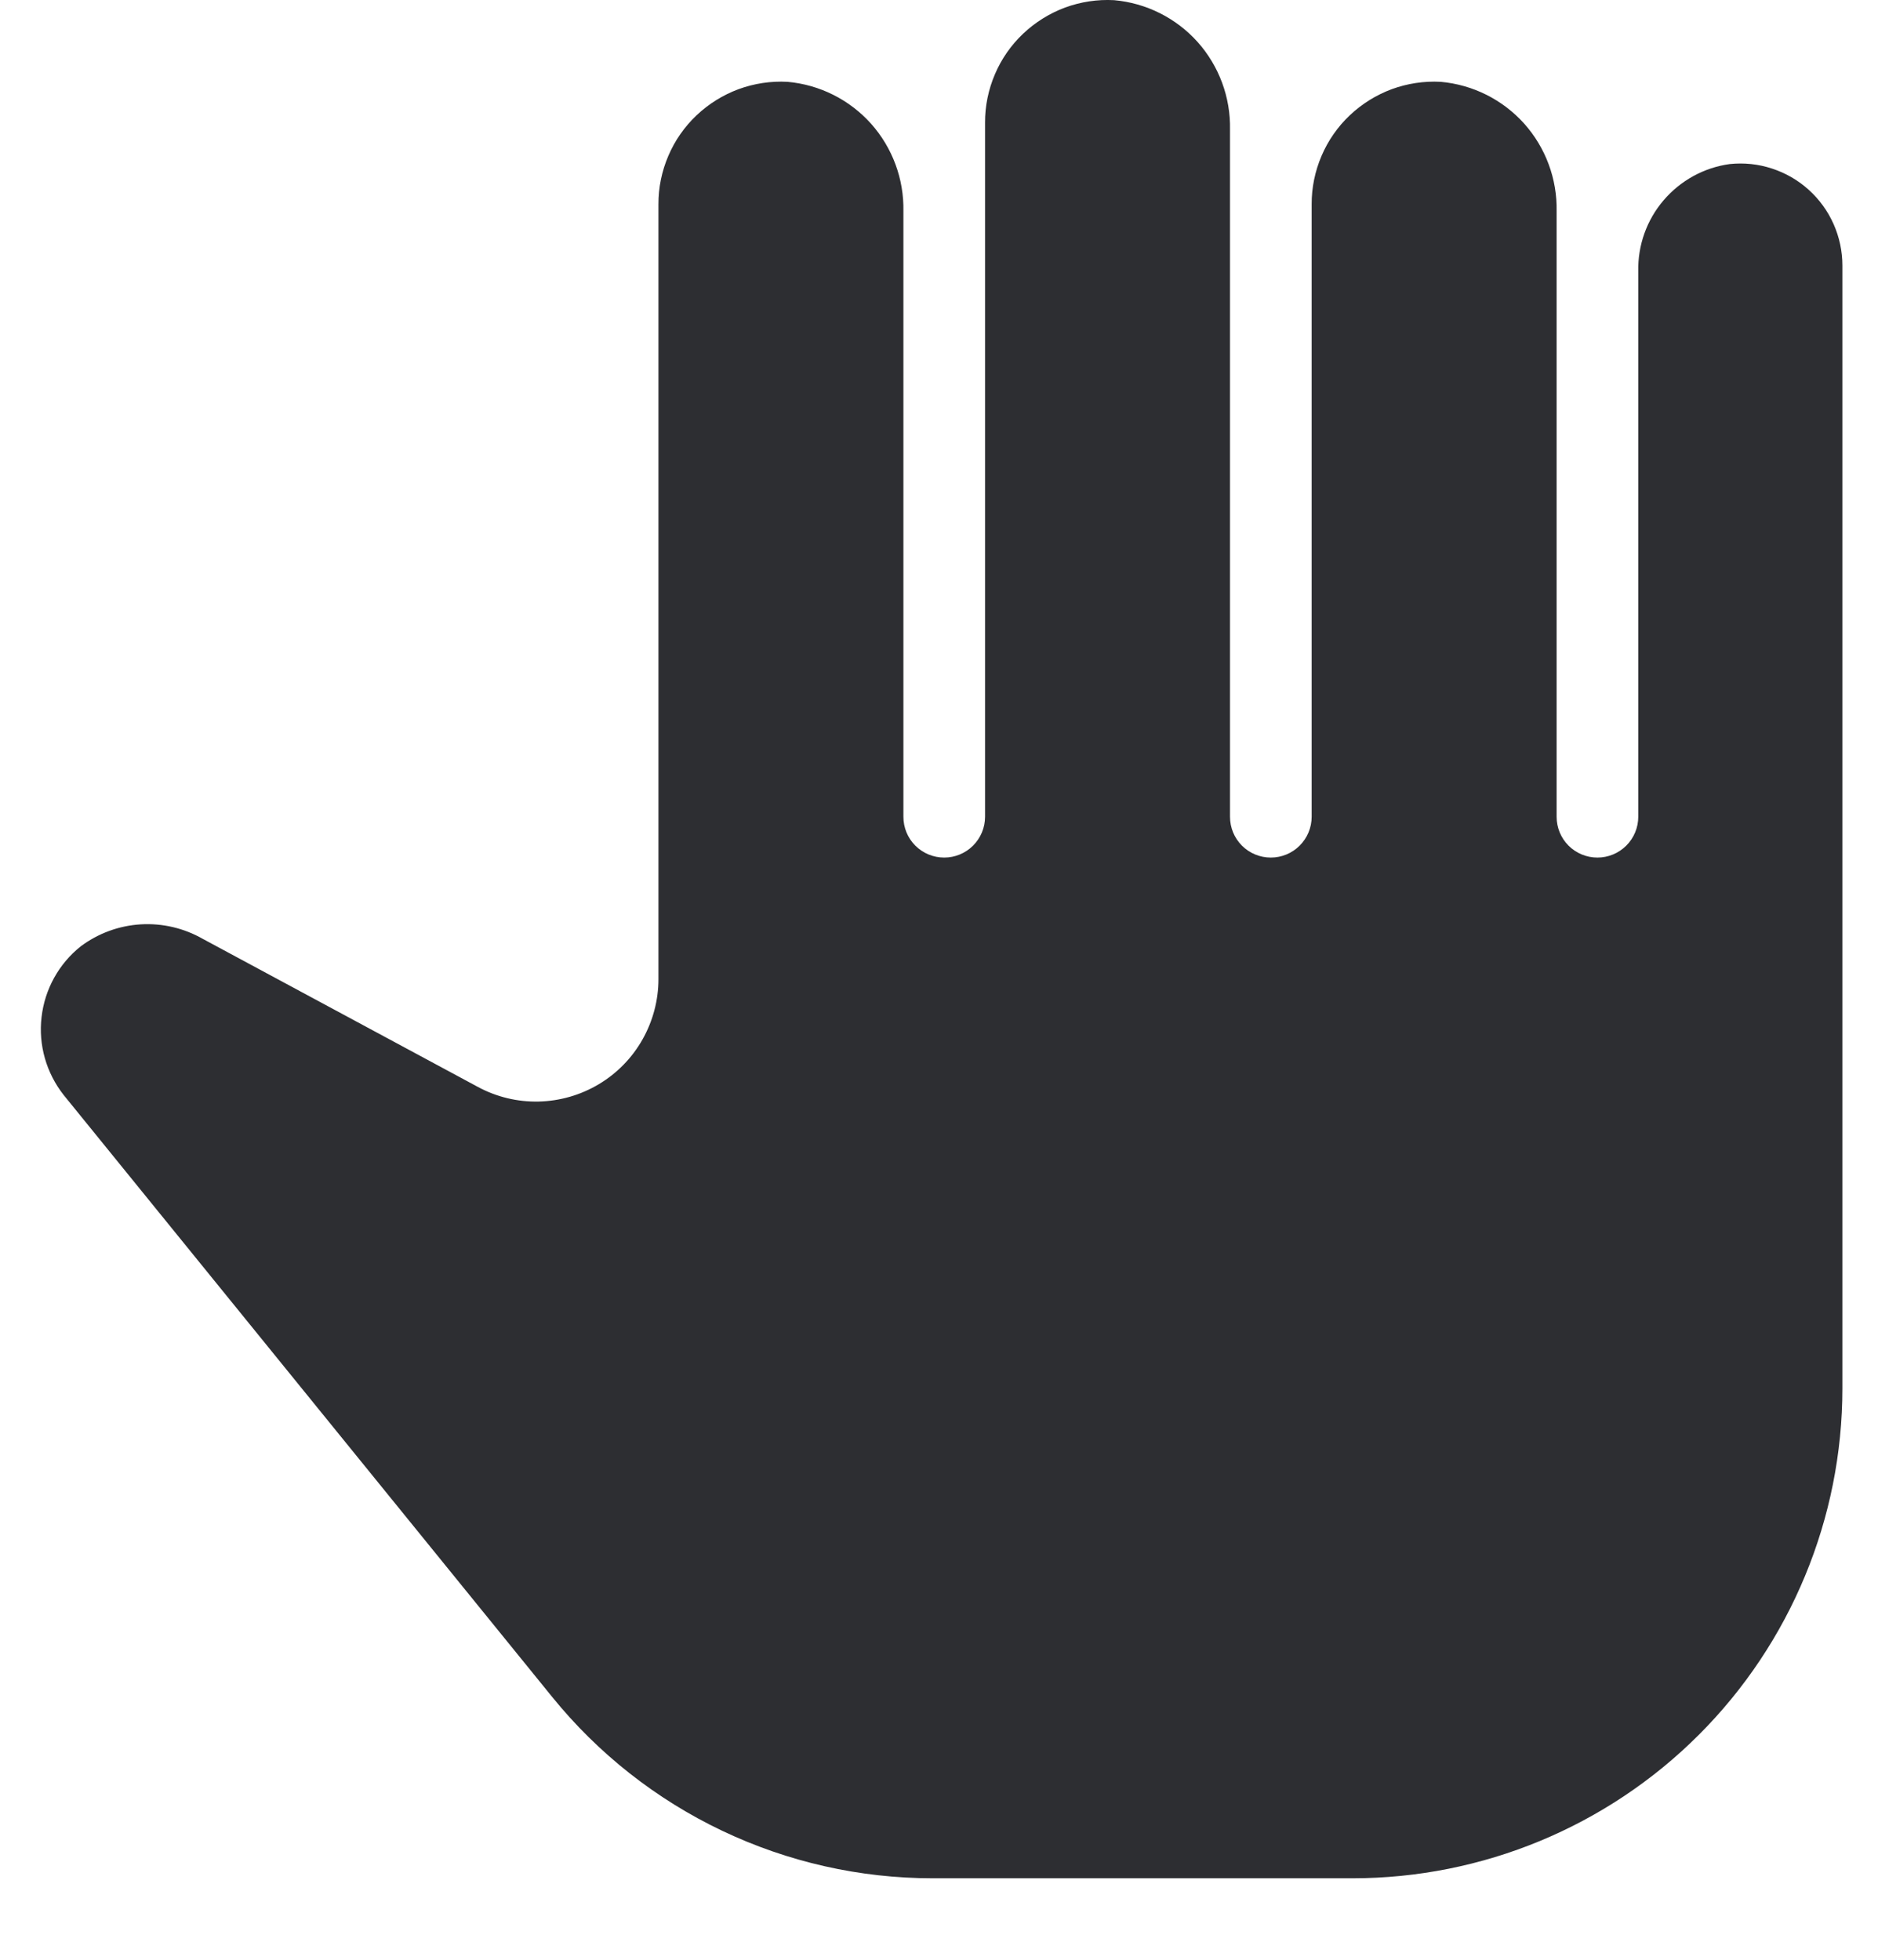 <svg width="23" height="24" viewBox="0 0 23 24" fill="none" xmlns="http://www.w3.org/2000/svg">
    <path d="M21.185 2.009C20.869 2.052 20.581 2.211 20.374 2.453C20.167 2.695 20.057 3.005 20.064 3.324V10.002C20.064 10.135 20.011 10.262 19.917 10.356C19.823 10.45 19.696 10.502 19.564 10.502C19.431 10.502 19.304 10.45 19.21 10.356C19.116 10.262 19.064 10.135 19.064 10.002V2.587C19.072 2.192 18.93 1.809 18.667 1.514C18.403 1.22 18.038 1.037 17.644 1.002C17.44 0.991 17.237 1.022 17.045 1.092C16.854 1.163 16.679 1.272 16.531 1.412C16.383 1.552 16.265 1.721 16.185 1.909C16.105 2.096 16.063 2.298 16.064 2.502V10.002C16.064 10.135 16.011 10.262 15.917 10.356C15.823 10.45 15.696 10.502 15.564 10.502C15.431 10.502 15.304 10.45 15.21 10.356C15.116 10.262 15.064 10.135 15.064 10.002V1.587C15.072 1.192 14.93 0.809 14.667 0.514C14.403 0.22 14.038 0.037 13.644 0.002C13.44 -0.009 13.237 0.022 13.045 0.092C12.854 0.163 12.679 0.272 12.531 0.412C12.383 0.552 12.265 0.721 12.185 0.909C12.105 1.096 12.063 1.298 12.064 1.502V10.002C12.064 10.135 12.011 10.262 11.917 10.356C11.823 10.45 11.696 10.502 11.564 10.502C11.431 10.502 11.304 10.45 11.21 10.356C11.116 10.262 11.064 10.135 11.064 10.002V2.587C11.072 2.192 10.93 1.809 10.667 1.514C10.403 1.22 10.038 1.037 9.644 1.002C9.44 0.991 9.237 1.022 9.045 1.092C8.854 1.163 8.679 1.272 8.531 1.412C8.383 1.552 8.265 1.721 8.185 1.909C8.105 2.096 8.063 2.298 8.064 2.502V11.991C8.064 12.25 7.996 12.505 7.868 12.731C7.74 12.957 7.556 13.145 7.333 13.278C7.11 13.411 6.856 13.484 6.597 13.49C6.338 13.496 6.081 13.434 5.853 13.311L2.484 11.498C2.253 11.366 1.988 11.304 1.723 11.32C1.457 11.336 1.202 11.43 0.989 11.589C0.72 11.803 0.548 12.115 0.509 12.456C0.469 12.797 0.567 13.139 0.779 13.409L6.764 20.783C7.326 21.476 8.036 22.035 8.842 22.419C9.648 22.803 10.529 23.002 11.422 23.002H16.564C18.155 23.002 19.681 22.37 20.806 21.245C21.931 20.12 22.564 18.593 22.564 17.002V3.252C22.564 3.077 22.527 2.904 22.456 2.744C22.385 2.584 22.281 2.441 22.151 2.324C22.021 2.206 21.867 2.118 21.701 2.064C21.535 2.009 21.359 1.991 21.185 2.009Z" fill="#2D2E32" />
</svg>
    